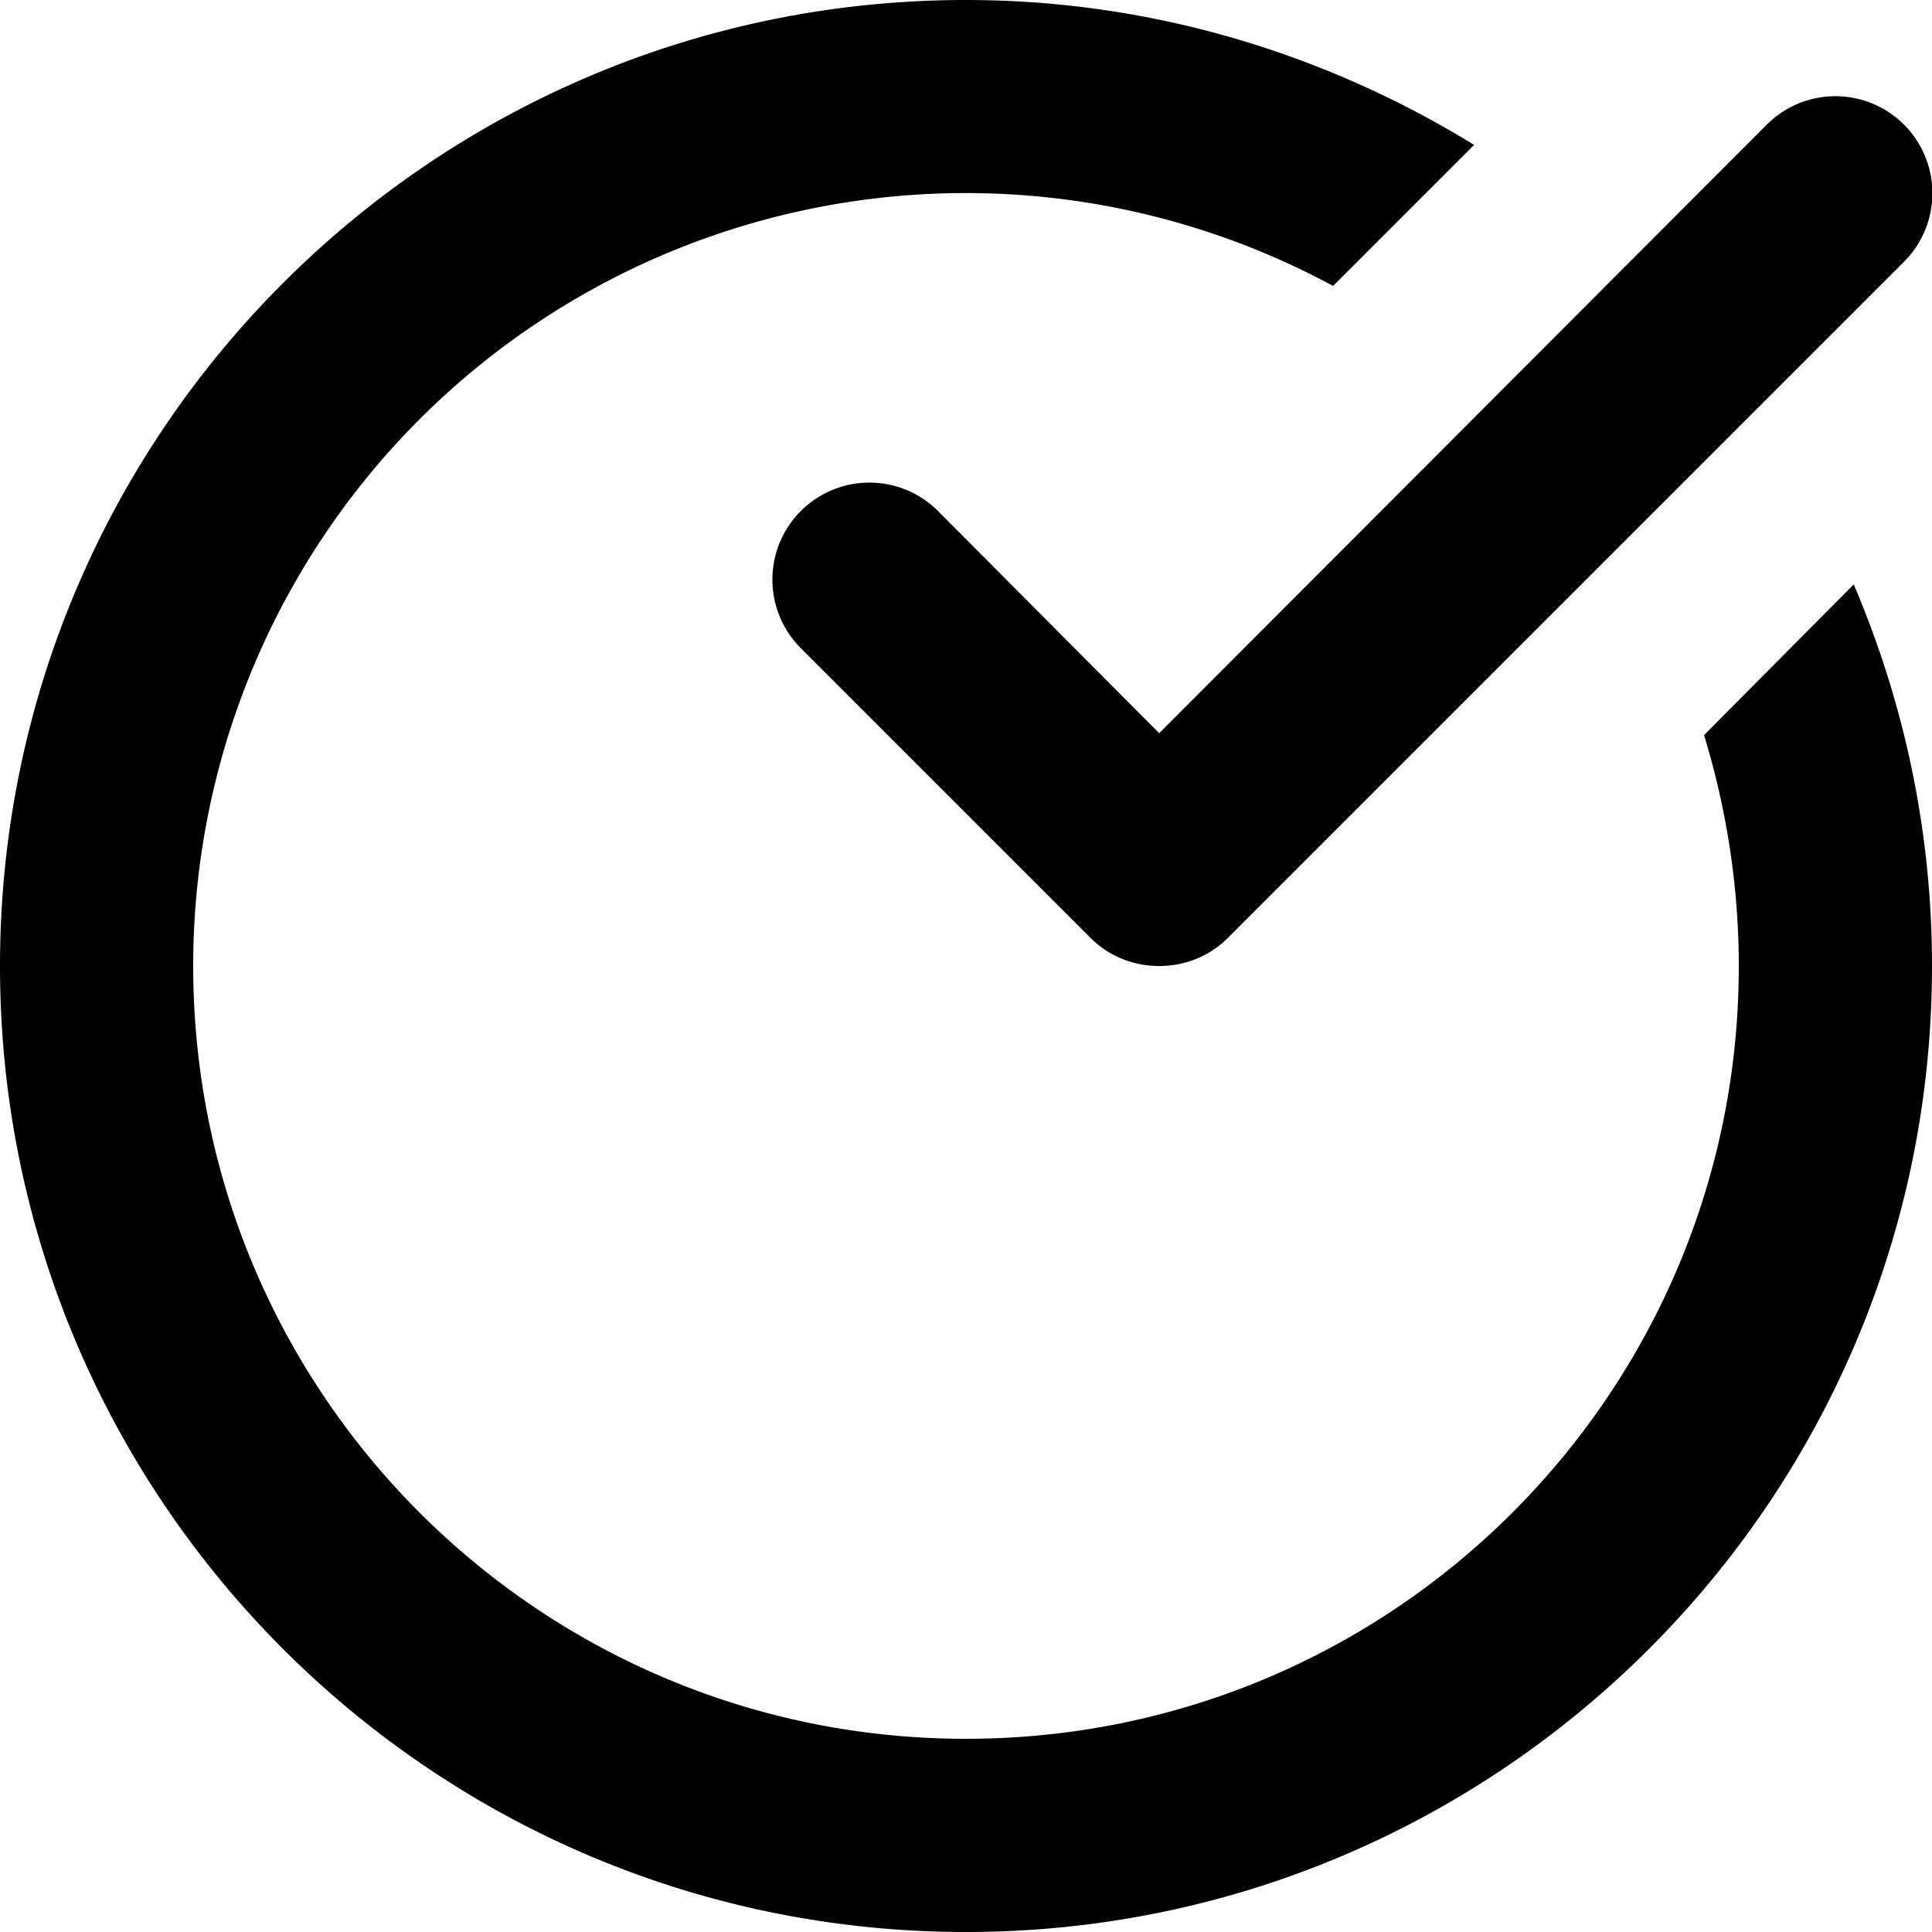 <svg xmlns="http://www.w3.org/2000/svg" viewBox="0 0 20 20">
  <path d="M9.71 5.29a1.003 1.003 0 0 0-1.42 1.42l3 3c.18.18.43.29.71.29s.53-.11.71-.29l7-7a1.003 1.003 0 0 0-1.42-1.42L12 7.59zm7.93 2.32c.23.75.36 1.56.36 2.39 0 4.42-3.58 8-8 8s-8-3.58-8-8a7.998 7.998 0 0 1 11.8-7.04l1.46-1.46C13.73.56 11.93 0 10 0 4.48 0 0 4.48 0 10s4.48 10 10 10 10-4.48 10-10c0-1.4-.29-2.73-.81-3.95z"/>
</svg>
